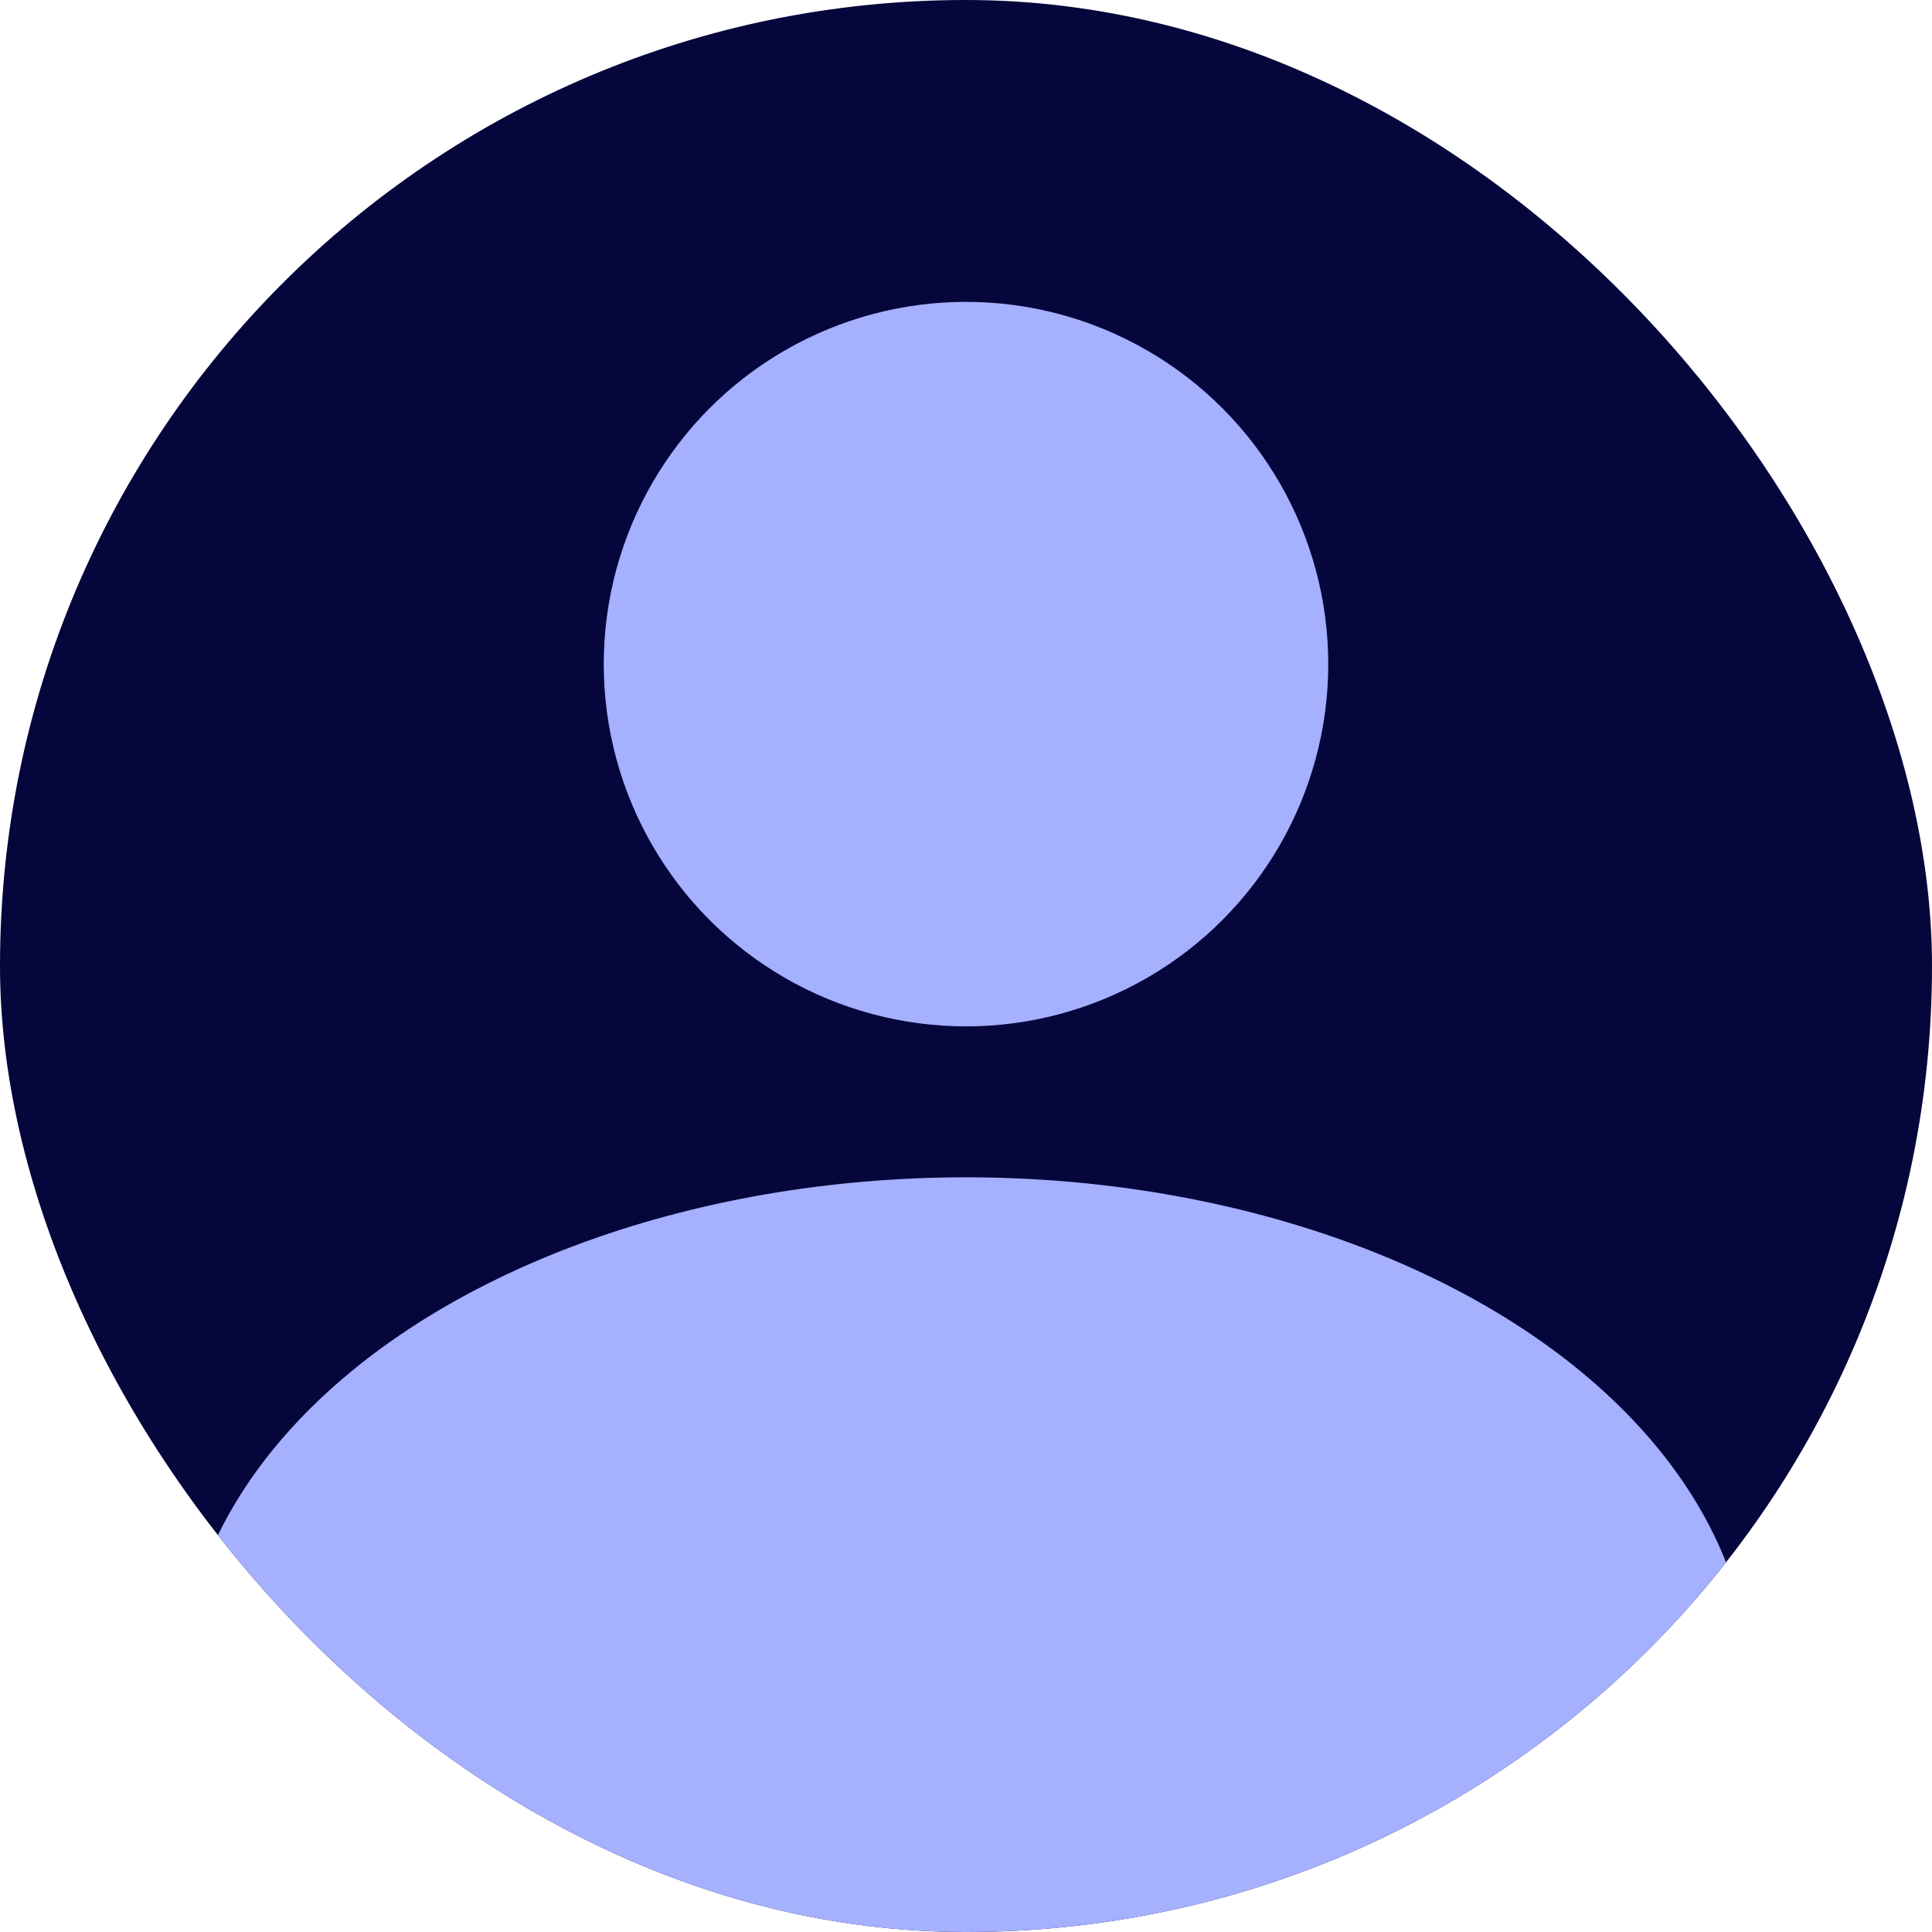 <svg width="64" height="64" viewBox="0 0 64 64" fill="none" xmlns="http://www.w3.org/2000/svg">
<g clip-path="url(#clip0_8_4)">
<rect width="64" height="64" rx="32" fill="#05063B"/>
<ellipse cx="32" cy="56" rx="26" ry="17" fill="#A5B0FF"/>
<circle cx="32" cy="22" r="12" fill="#A5B0FF"/>
</g>
<defs>
<clipPath id="clip0_8_4">
<rect width="64" height="64" rx="32" fill="white"/>
</clipPath>
</defs>
</svg>
